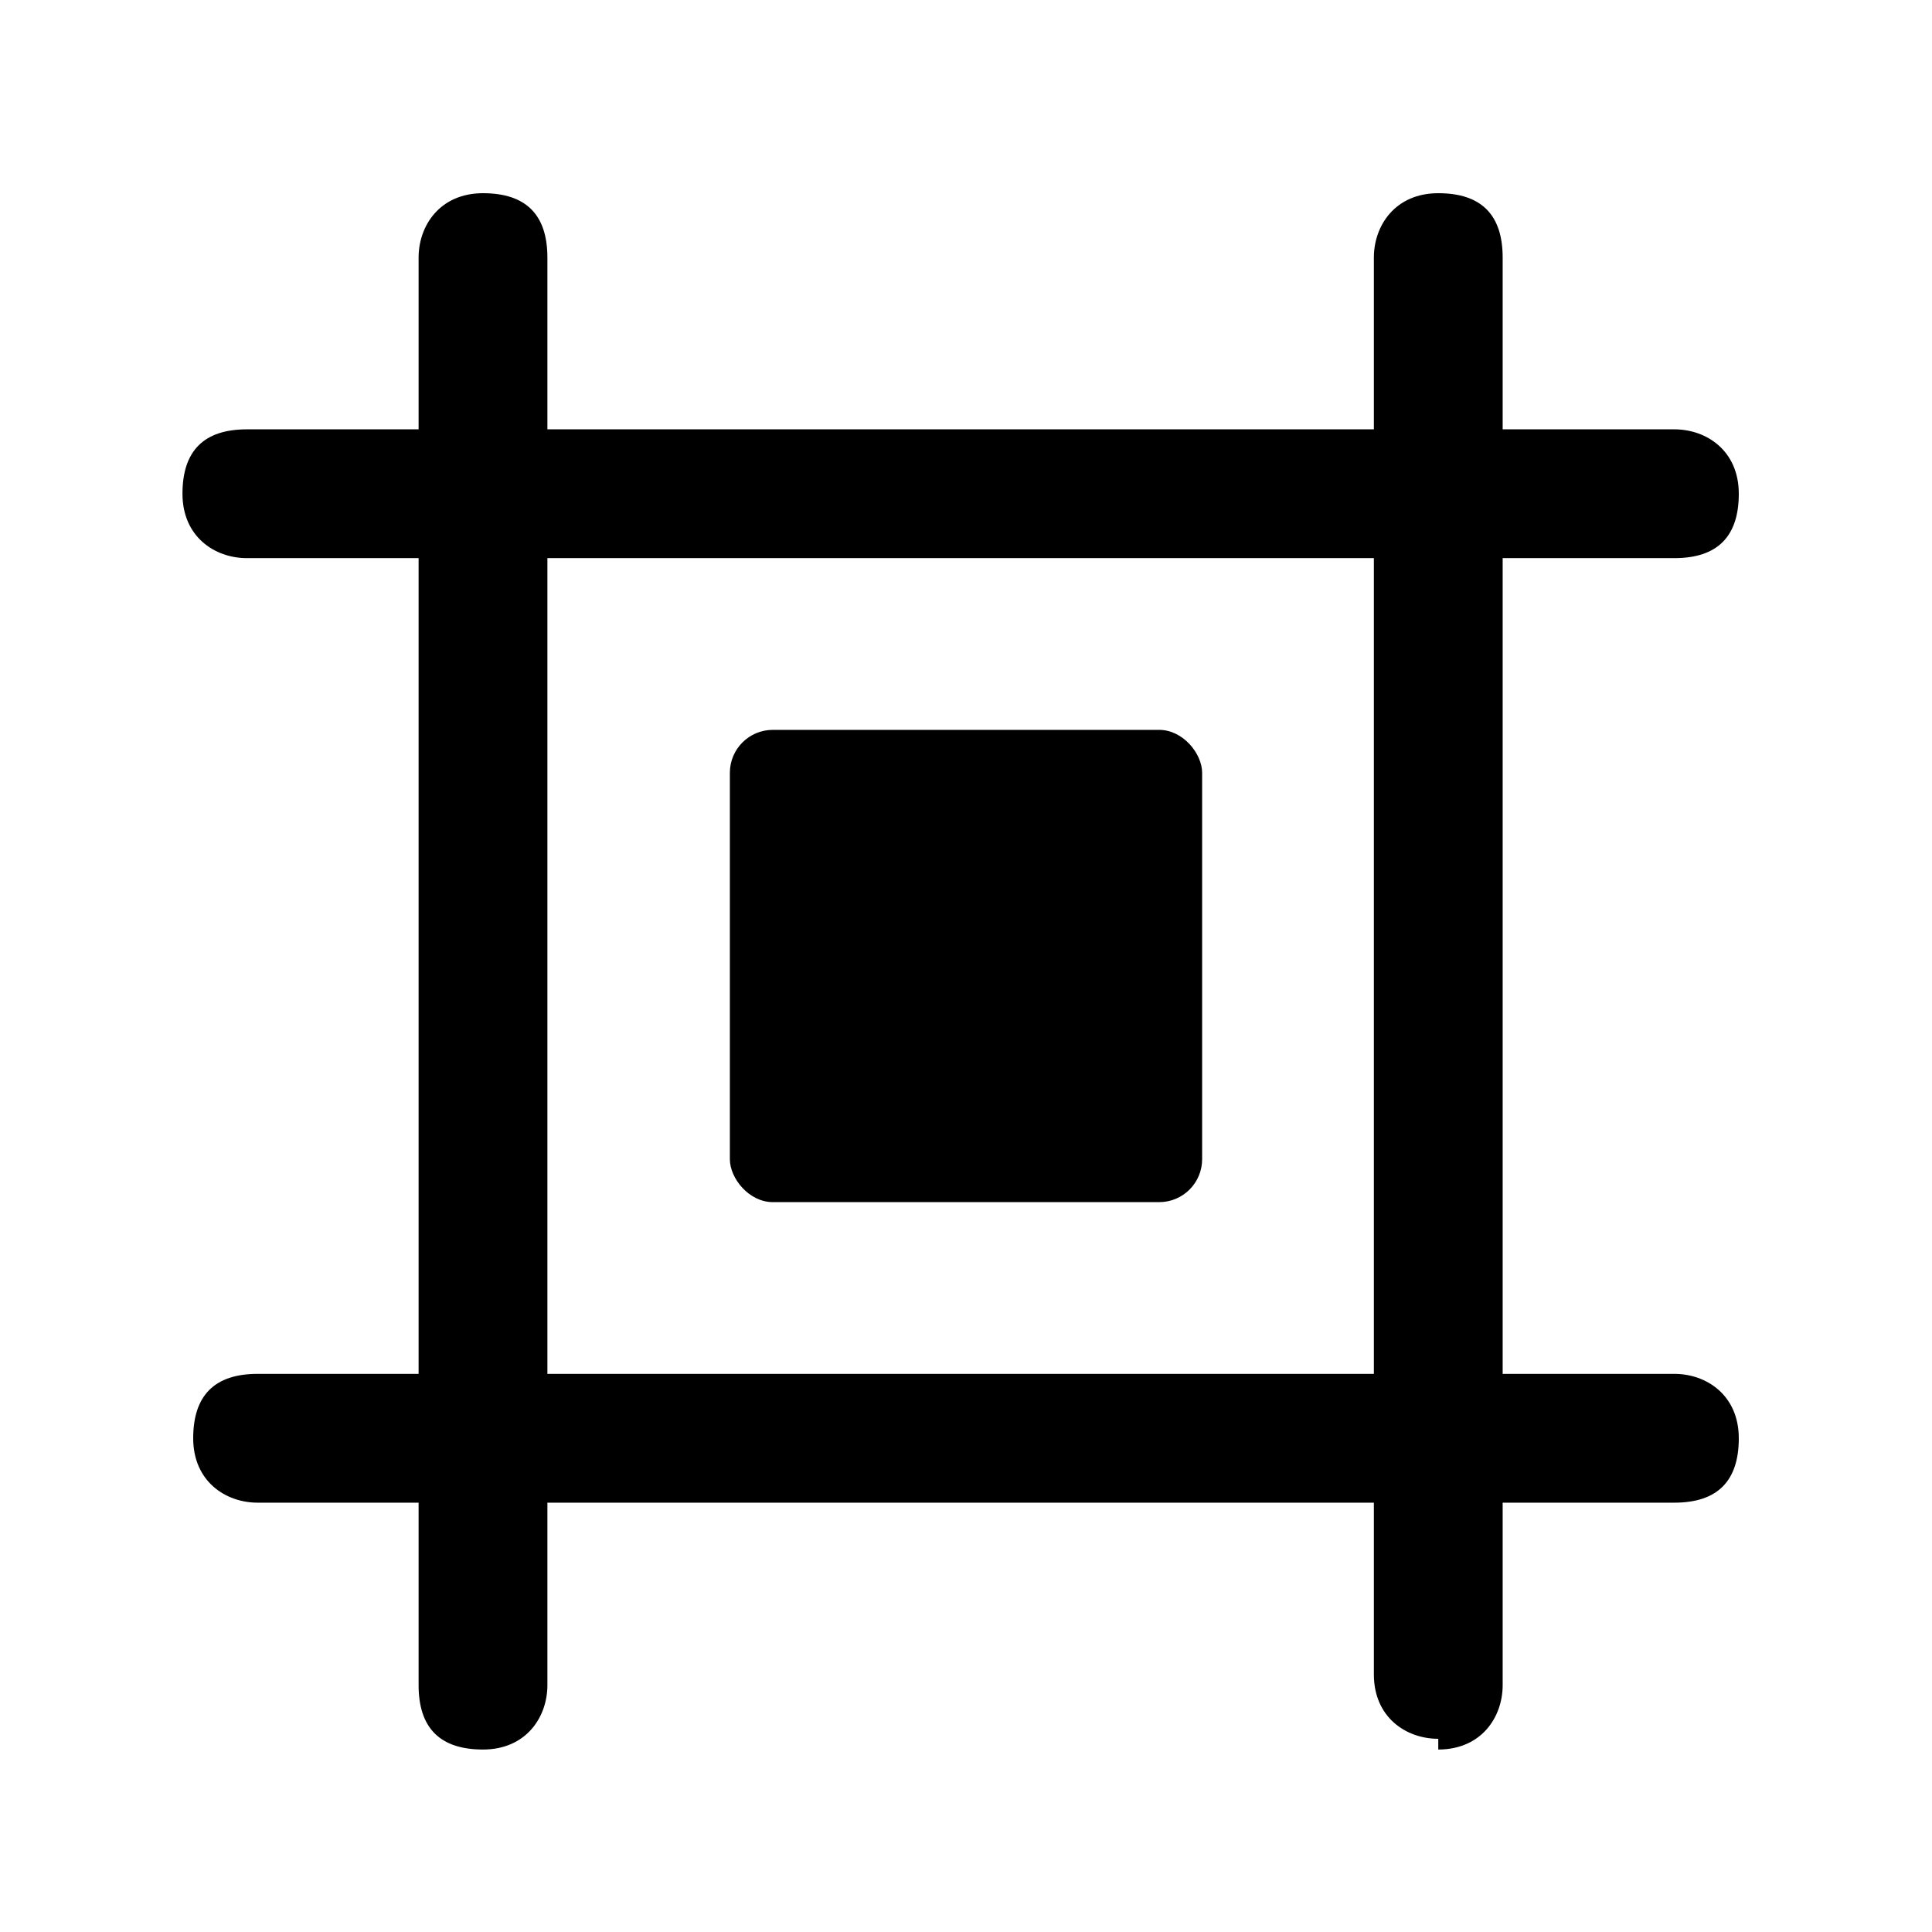<?xml version="1.0" encoding="UTF-8"?>
<svg id="Layer_1" xmlns="http://www.w3.org/2000/svg" version="1.1" viewBox="0 0 18 18">
  <!-- Generator: Adobe Illustrator 29.0.1, SVG Export Plug-In . SVG Version: 2.1.0 Build 192)  -->
  <path d="M13.4,16.2c-.3,0-.6-.2-.6-.6V5.2h-7.7v10.5c0,.3-.2.6-.6.6s-.6-.2-.6-.6V5.2h-1.6c-.3,0-.6-.2-.6-.6s.2-.6.6-.6h1.6v-1.6c0-.3.2-.6.6-.6s.6.2.6.6v1.6h7.7v-1.6c0-.3.2-.6.6-.6s.6.2.6.6v1.6h1.6c.3,0,.6.2.6.6s-.2.6-.6.6h-1.6v10.5c0,.3-.2.6-.6.6h0Z"/>
  <rect x="6.8" y="6.8" width="4.4" height="4.4" rx=".4" ry=".4"/>
  <path d="M15.6,14H2.4c-.3,0-.6-.2-.6-.6s.2-.6.6-.6h13.2c.3,0,.6.2.6.6s-.2.6-.6.6Z"/>
</svg>